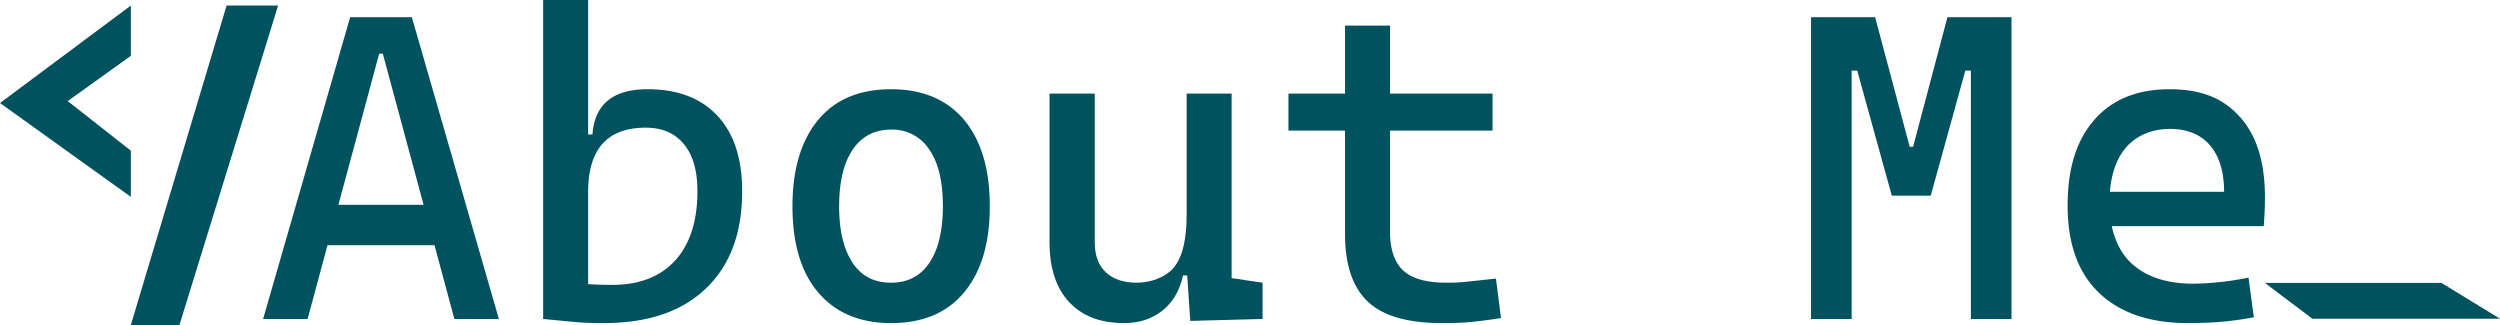 <svg id="Layer_1" data-name="Layer 1" xmlns="http://www.w3.org/2000/svg" viewBox="0 0 1033.8 134.4"><defs><style>.cls-1{fill:#00535e;}</style></defs><polygon class="cls-1" points="93.7 2.3 54.1 134.4 74.2 134.4 115 2.3 93.7 2.3"/><polygon class="cls-1" points="54.1 2.3 0 42.6 54.1 81.4 54.1 62.3 28 41.8 54.1 23.1 54.1 2.3"/><polygon class="cls-1" points="936.6 117 1009.6 117 1033.8 131.8 956.2 131.8 936.6 117"/><path class="cls-1" d="M108.8,131.8,144.8,7h25.5l36,124.8H187.9L158.3,22.1h-1.5L127.2,131.8Zm16.7-30.5V84.6h63.2v16.7Z" transform="translate(0 0.1)"/><path class="cls-1" d="M224.6,131.8V-.1h18.6V130.2Zm25,1.7c-4.3,0-8.4-.1-12.5-.5l-12.5-1.2,7.2-17.1a28.4,28.4,0,0,0,10.3,2.6c3.7.3,7.5.4,11.2.4,11.1,0,19.8-3.4,25.9-10.1s9.2-16.3,9.2-28.6c0-8.4-1.8-14.9-5.6-19.5s-9-6.8-15.8-6.8c-15.9,0-23.8,8.9-23.8,26.7l-5.4-23.9H245c.9-12.5,8.5-18.7,22.8-18.7,12.5,0,22.1,3.7,28.9,11S306.9,65.5,306.9,79q0,25.9-15,40.2C281.9,128.8,267.8,133.5,249.6,133.5Z" transform="translate(0 0.1)"/><path class="cls-1" d="M368.5,133.5c-12.9,0-22.9-4.2-30.1-12.6s-10.7-20.4-10.7-35.7,3.6-27.3,10.7-35.8,17.2-12.6,30.1-12.6,23,4.2,30.1,12.6,10.7,20.4,10.7,35.8-3.6,27.2-10.7,35.7S381.4,133.5,368.5,133.5Zm0-16.7c6.8,0,12.1-2.7,15.8-8.2s5.6-13.3,5.6-23.4-1.8-18-5.6-23.4a18,18,0,0,0-15.8-8.3c-6.9,0-12.2,2.8-15.9,8.3S347,75,347,85.2s1.9,17.8,5.6,23.4S361.6,116.8,368.5,116.8Z" transform="translate(0 0.1)"/><path class="cls-1" d="M464.8,133.5c-9.8,0-17.3-2.9-22.7-8.7s-8.1-14.1-8.1-24.7V38.6h18.7v61.5c0,5.4,1.5,9.5,4.6,12.4s7.3,4.3,12.8,4.3,11.9-2.1,15.4-6.4,5.2-11.6,5.2-21.7l4.7,25.1h-6.2c-1.4,6.4-4.3,11.2-8.6,14.6S471.1,133.5,464.8,133.5Zm25.9-28.1V38.6h18.6v61.5Zm1.5,27.2-1.5-22.3V94h18.6v20.9l12.8,1.9v15Z" transform="translate(0 0.1)"/><path class="cls-1" d="M532.8,53.9V38.6h84.4V53.9Zm23.4,33.9V10.5h18.6V87.8Zm40.1,45.7c-14.1,0-24.3-2.9-30.6-8.8s-9.5-15.2-9.5-28.1V80.8h18.6V95.7c0,7.4,1.9,12.8,5.5,16.1s9.5,5,17.8,5a76.5,76.5,0,0,0,9.3-.5l11.2-1.2,2.1,16.3c-4.1.7-8.1,1.2-12,1.6S600.7,133.5,596.3,133.5Z" transform="translate(0 0.1)"/><path class="cls-1" d="M748.9,131.8V7h16.8V131.8Zm33.4-51L768,29.1h-5.1V7h12.5l14.3,53.6h.7l1.7,20.2Zm5.1,0L790,60.6h1.1L805.3,7h12.5V29.1h-5.1L798.4,80.8Zm27.6,51V7h16.8V131.8Z" transform="translate(0 0.1)"/><path class="cls-1" d="M904.8,133.5c-15.9,0-28.1-4.2-36.8-12.5s-13-20.4-13-36,3.7-27.1,11-35.5,17.7-12.7,31.1-12.7,22.3,3.8,29.2,11.5S936.6,67,936.6,81.5c0,4.3-.2,8.2-.5,11.9H870.7V79.2h49c0-8.4-2-14.8-5.9-19.3s-9.5-6.7-16.6-6.7-14,2.7-18.4,8.1-6.5,13-6.5,22.8,3,19,9,24.6,14.5,8.5,25.6,8.5a105.7,105.7,0,0,0,11.4-.7c3.8-.4,7.6-1,11.5-1.8l2.2,16.4a134.1,134.1,0,0,1-15.1,2C912.3,133.4,908.3,133.5,904.8,133.5Z" transform="translate(0 0.1)"/></svg>